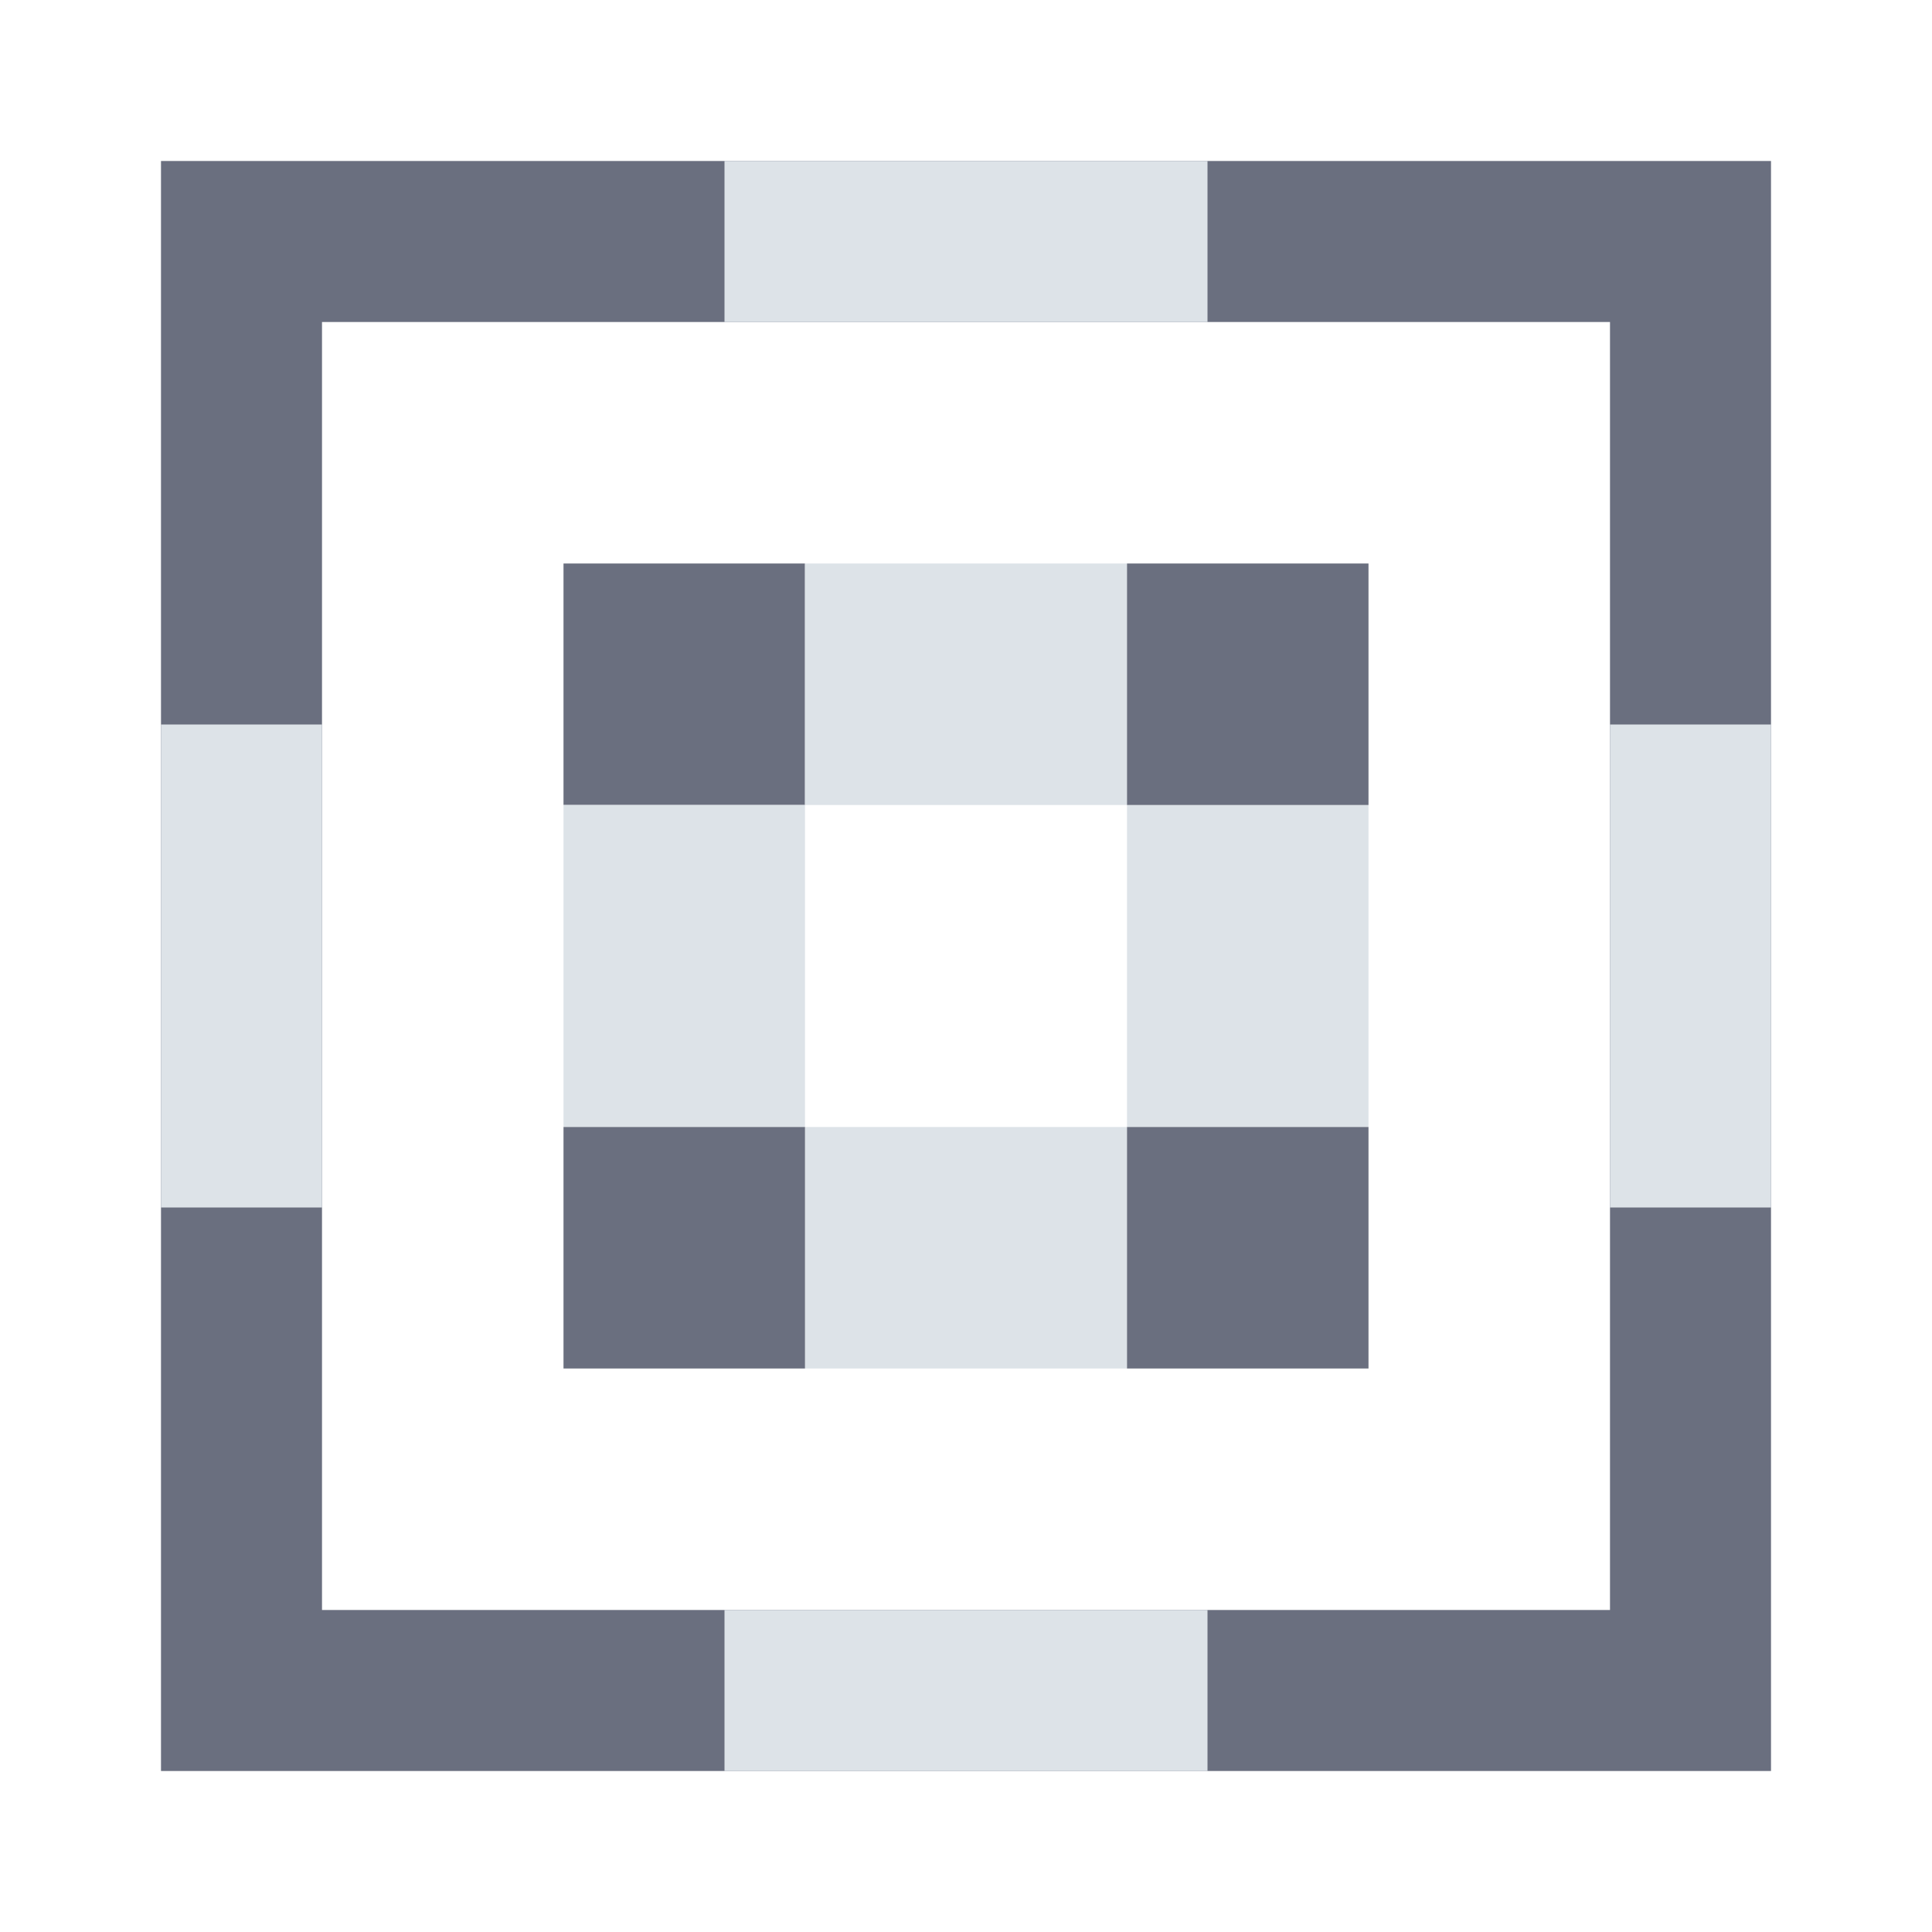 <svg width="24" height="24" viewBox="0 0 24 24" fill="none" xmlns="http://www.w3.org/2000/svg">
<path fill-rule="evenodd" clip-rule="evenodd" d="M22 2H2V22H22V2ZM20 4H4V20H20V4Z" fill="#6A6F7F"/>
<path fill-rule="evenodd" clip-rule="evenodd" d="M22 9H20V15H22V9ZM2 15H4V9H2V15Z" fill="#DDE3E8"/>
<path fill-rule="evenodd" clip-rule="evenodd" d="M15 22V20H9V22H15ZM9 2V4H15V2H9Z" fill="#DDE3E8"/>
<rect x="7" y="7" width="3" height="3" fill="#6A6F7F"/>
<rect x="7" y="10" width="3" height="4" fill="#DDE3E8"/>
<rect x="14" y="10" width="3" height="4" fill="#DDE3E8"/>
<rect x="10" y="7" width="4" height="3" fill="#DDE3E8"/>
<rect x="10" y="14" width="4" height="3" fill="#DDE3E8"/>
<rect x="14" y="7" width="3" height="3" fill="#6A6F7F"/>
<rect x="7" y="14" width="3" height="3" fill="#6A6F7F"/>
<rect x="14" y="14" width="3" height="3" fill="#6A6F7F"/>
</svg>
